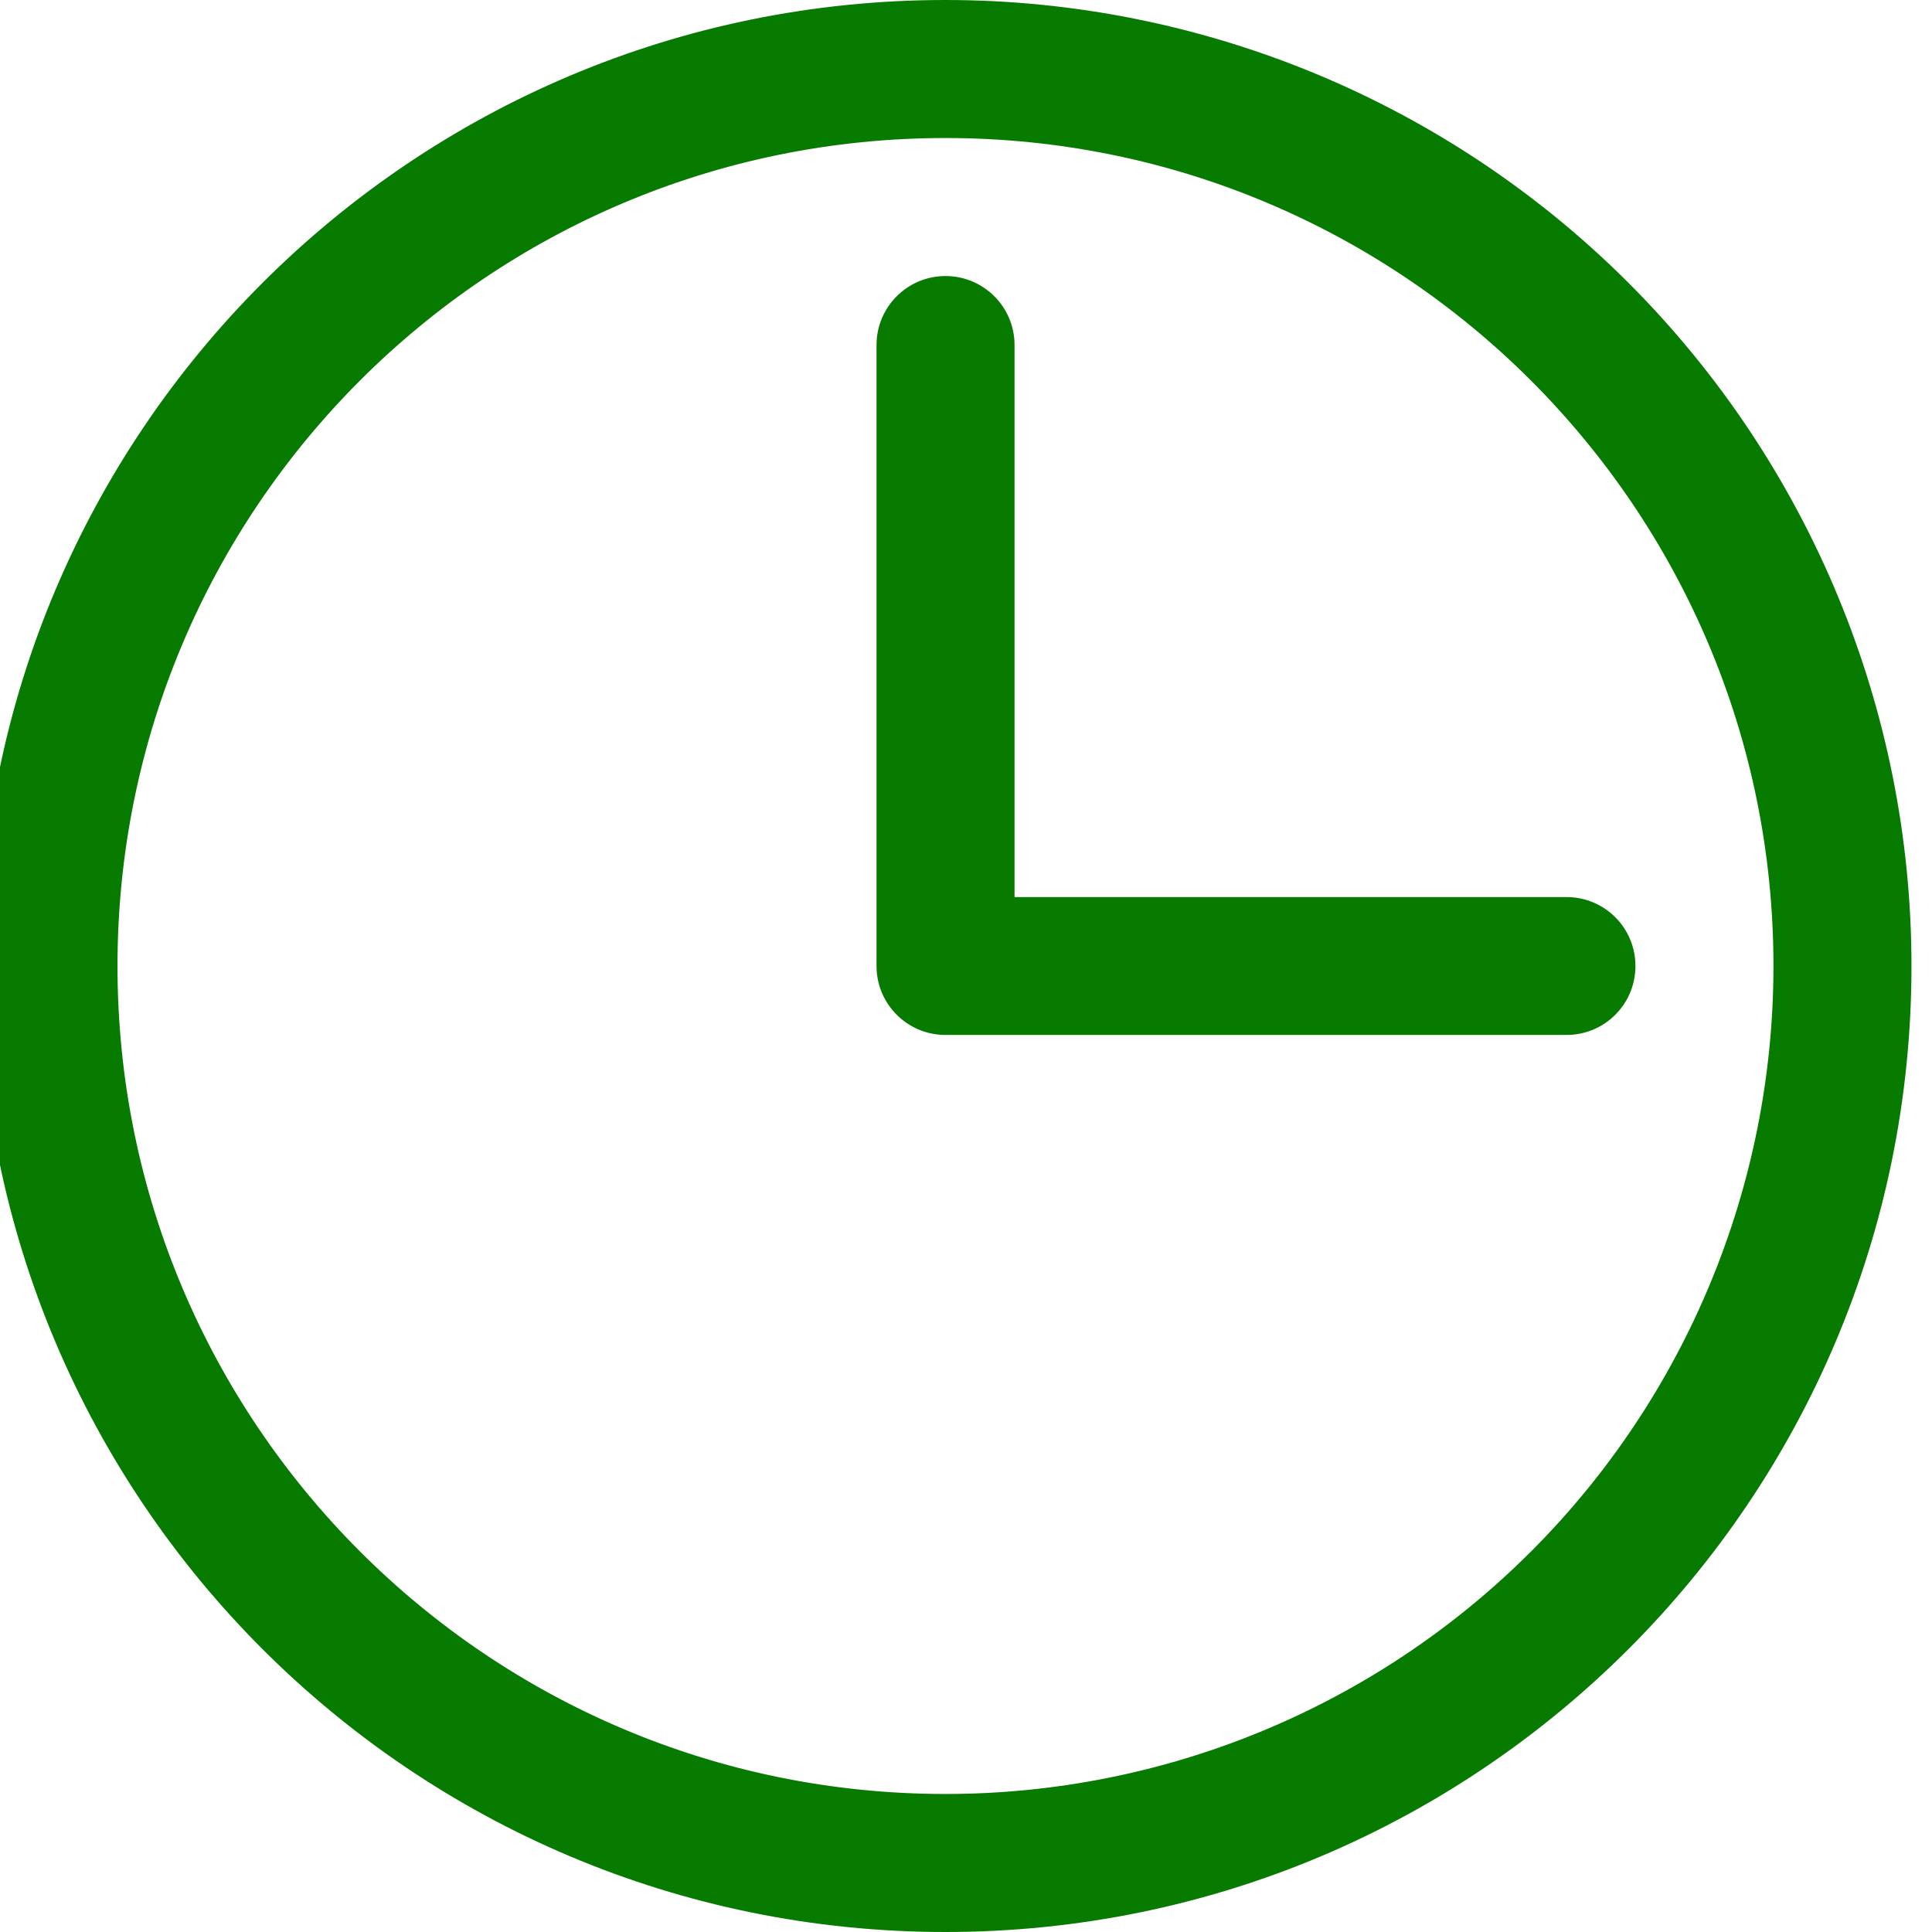 <?xml version="1.0" encoding="UTF-8"?>
<svg width="16px" height="16px" viewBox="0 0 16 16" version="1.1" xmlns="http://www.w3.org/2000/svg" xmlns:xlink="http://www.w3.org/1999/xlink">
    <title>scheduled</title>
    <g id="scheduled" stroke="none" stroke-width="1" fill="none" fill-rule="evenodd">
        <path d="M7.83,-1.77635684e-15 C3.412,-1.77635684e-15 -0.17,3.582 -0.17,8 C-0.17,12.418 3.412,16 7.83,16 C12.248,16 15.83,12.418 15.83,8 C15.83,5.878 14.987,3.843 13.487,2.343 C11.987,0.843 9.952,-1.77635684e-15 7.83,-1.77635684e-15 Z M7.83,14.857 C4.043,14.857 0.973,11.787 0.973,8 C0.973,4.213 4.043,1.143 7.83,1.143 C11.617,1.143 14.687,4.213 14.687,8 C14.687,9.819 13.965,11.563 12.679,12.849 C11.393,14.135 9.649,14.857 7.83,14.857 Z M13.544,8 C13.544,8.316 13.289,8.571 12.973,8.571 L7.83,8.571 C7.515,8.571 7.259,8.316 7.259,8 L7.259,2.857 C7.259,2.542 7.515,2.286 7.83,2.286 C8.146,2.286 8.402,2.542 8.402,2.857 L8.402,7.429 L12.973,7.429 C13.289,7.429 13.544,7.684 13.544,8 Z" id="Shape" fill="#067B00" fill-rule="nonzero"></path>
    </g>
</svg>
